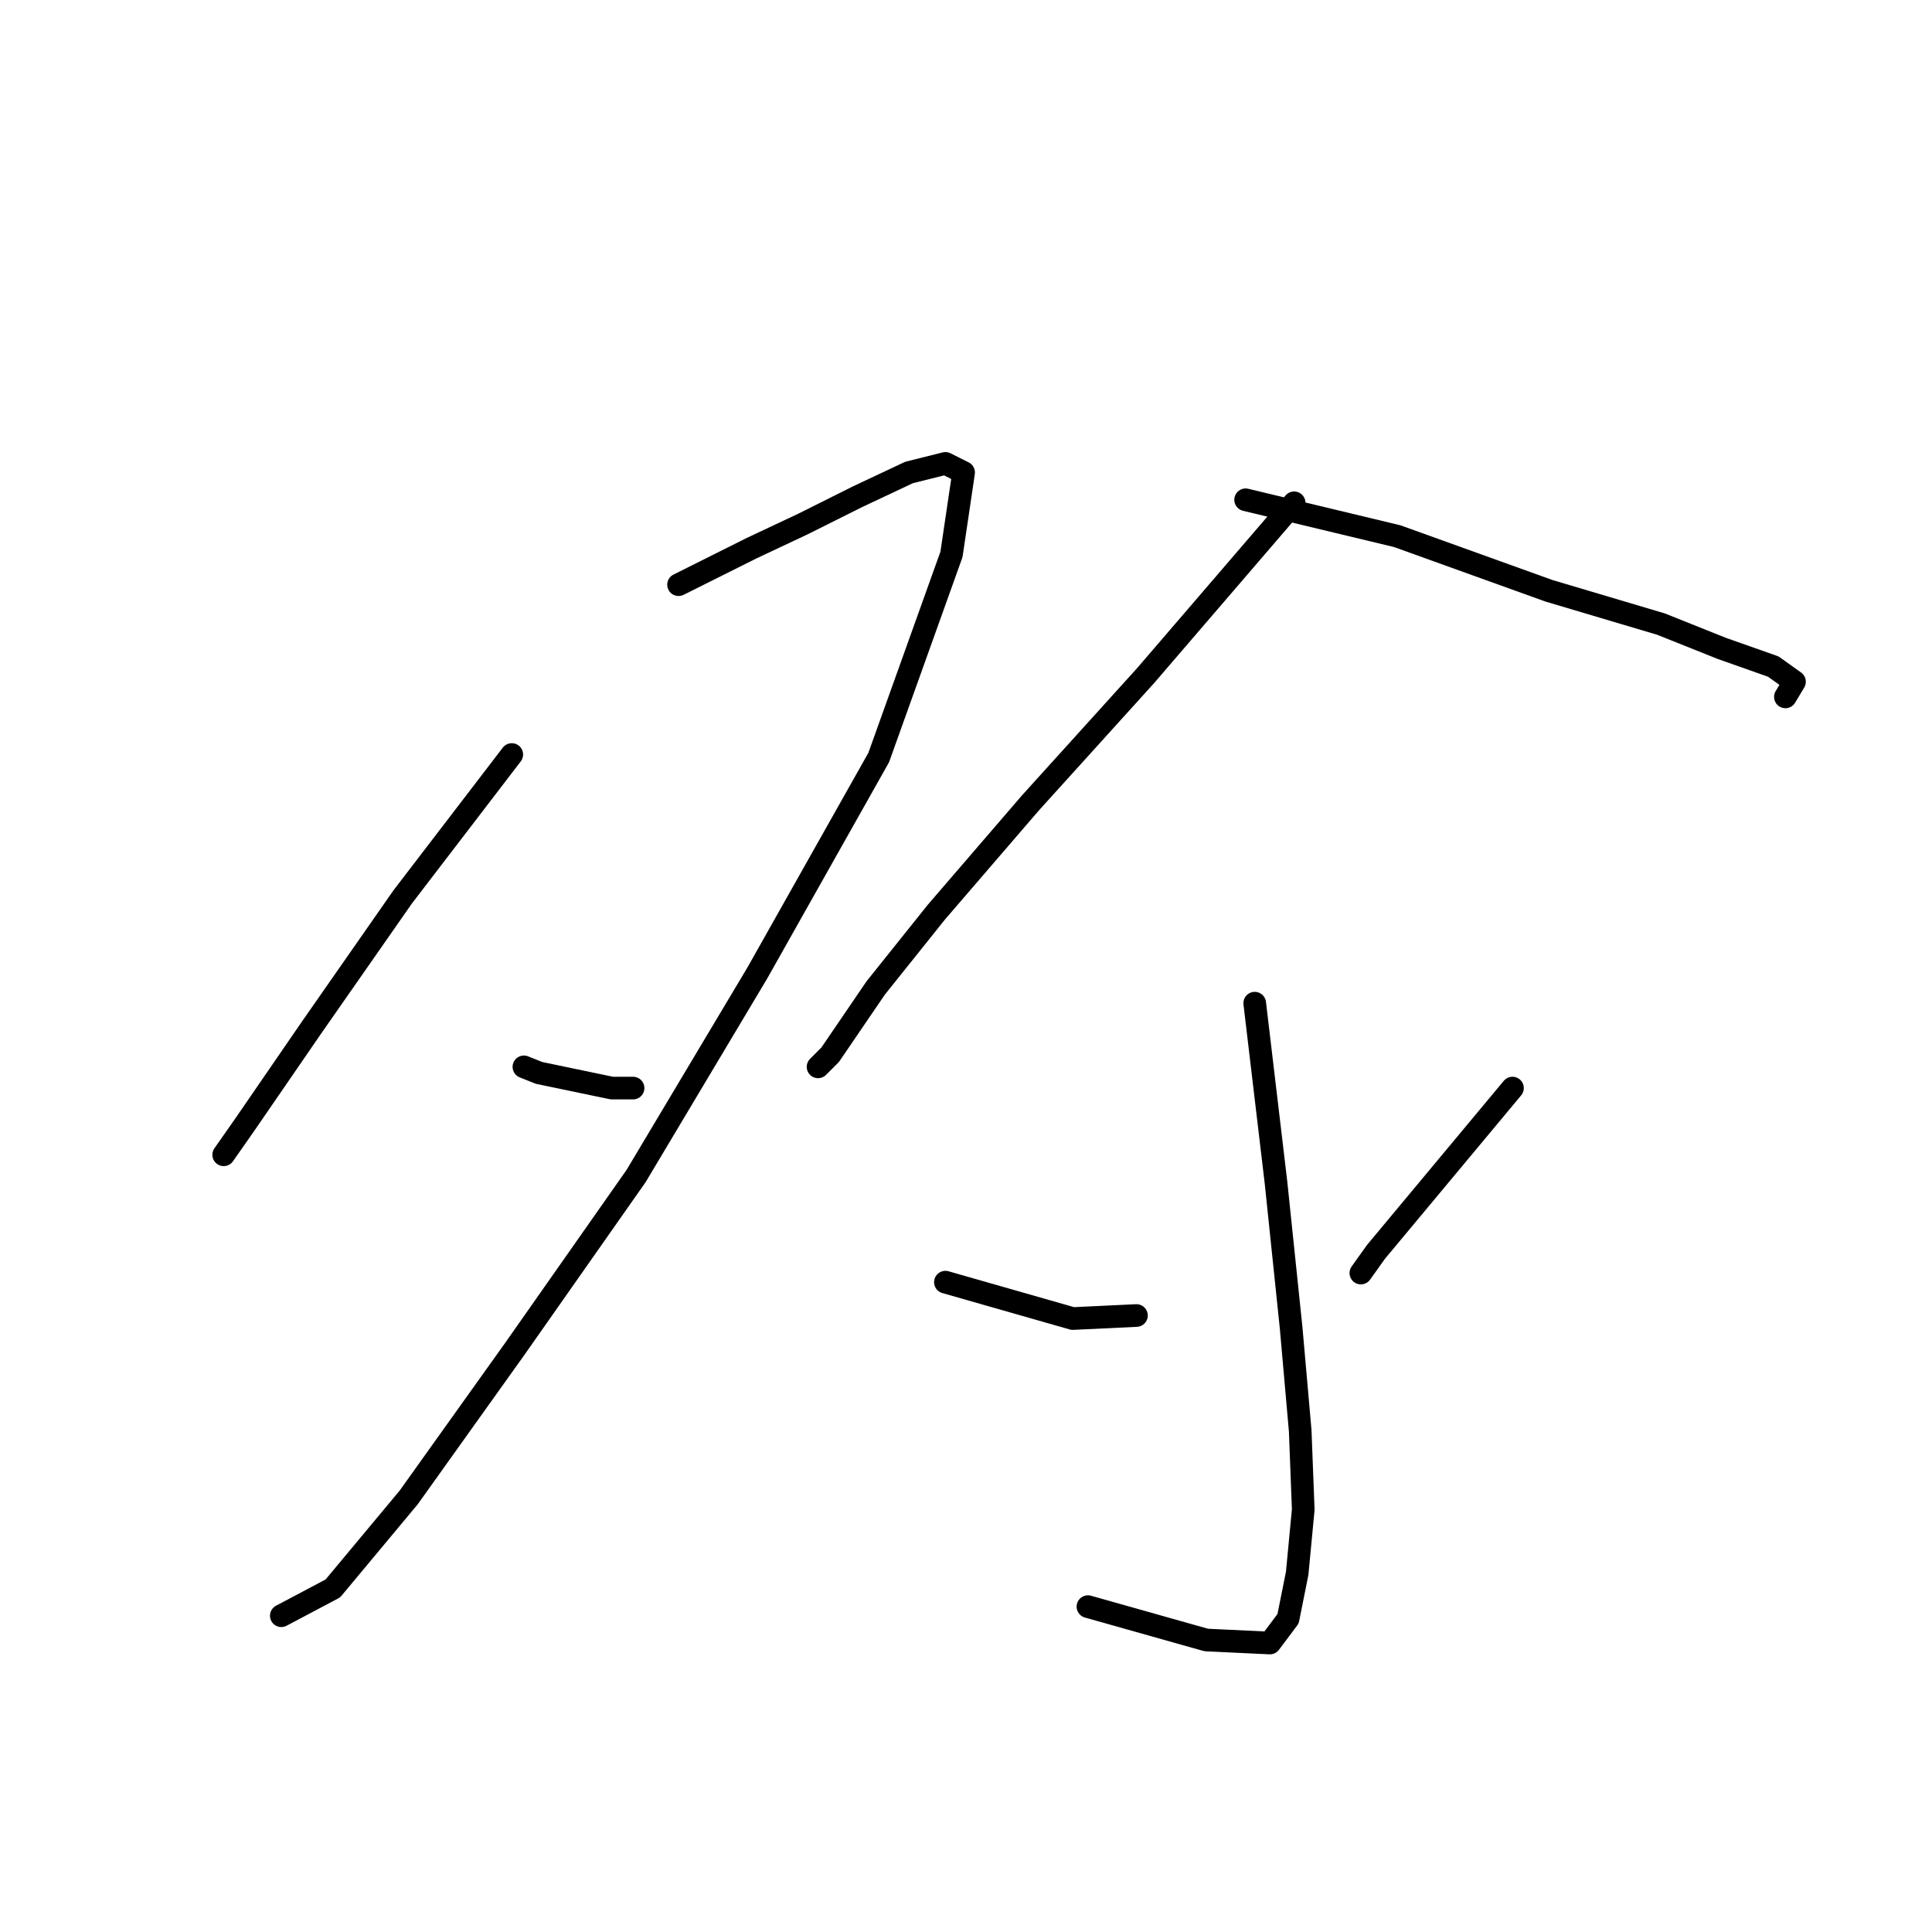 <?xml version="1.0" standalone="no"?>
    <svg width="256" height="256" xmlns="http://www.w3.org/2000/svg" version="1.1">
    <polyline stroke="black" stroke-width="3" stroke-linecap="round" fill="transparent" stroke-linejoin="round" points="67.813 99.977 53.347 118.862 41.293 136.14 32.453 148.998 29.64 153.016 29.64 153.016 " />
        <polyline stroke="black" stroke-width="3" stroke-linecap="round" fill="transparent" stroke-linejoin="round" points="89.912 77.475 99.556 72.653 106.387 69.439 113.62 65.823 120.45 62.608 125.272 61.403 127.683 62.608 126.076 73.457 116.432 100.379 100.36 128.908 84.287 155.829 68.214 178.733 54.151 198.422 44.105 210.476 37.275 214.092 37.275 214.092 " />
        <polyline stroke="black" stroke-width="3" stroke-linecap="round" fill="transparent" stroke-linejoin="round" points="69.42 141.364 71.429 142.167 81.073 144.176 83.885 144.176 83.885 144.176 " />
        <polyline stroke="black" stroke-width="3" stroke-linecap="round" fill="transparent" stroke-linejoin="round" points="171.481 66.626 151.792 89.53 136.523 106.406 124.067 120.871 116.03 130.917 110.003 139.757 108.396 141.364 108.396 141.364 " />
        <polyline stroke="black" stroke-width="3" stroke-linecap="round" fill="transparent" stroke-linejoin="round" points="165.052 66.224 185.143 71.046 205.233 78.279 220.101 82.699 228.137 85.913 234.968 88.324 237.78 90.333 236.575 92.342 236.575 92.342 " />
        <polyline stroke="black" stroke-width="3" stroke-linecap="round" fill="transparent" stroke-linejoin="round" points="166.257 132.926 169.07 156.633 171.079 175.92 172.284 189.582 172.686 200.029 171.883 208.467 170.677 214.494 168.266 217.709 159.828 217.307 144.157 212.887 144.157 212.887 " />
        <polyline stroke="black" stroke-width="3" stroke-linecap="round" fill="transparent" stroke-linejoin="round" points="125.272 169.893 142.148 174.714 150.586 174.313 150.586 174.313 " />
        <polyline stroke="black" stroke-width="3" stroke-linecap="round" fill="transparent" stroke-linejoin="round" points="200.412 144.176 182.33 165.874 180.321 168.687 180.321 168.687 " />
        </svg>